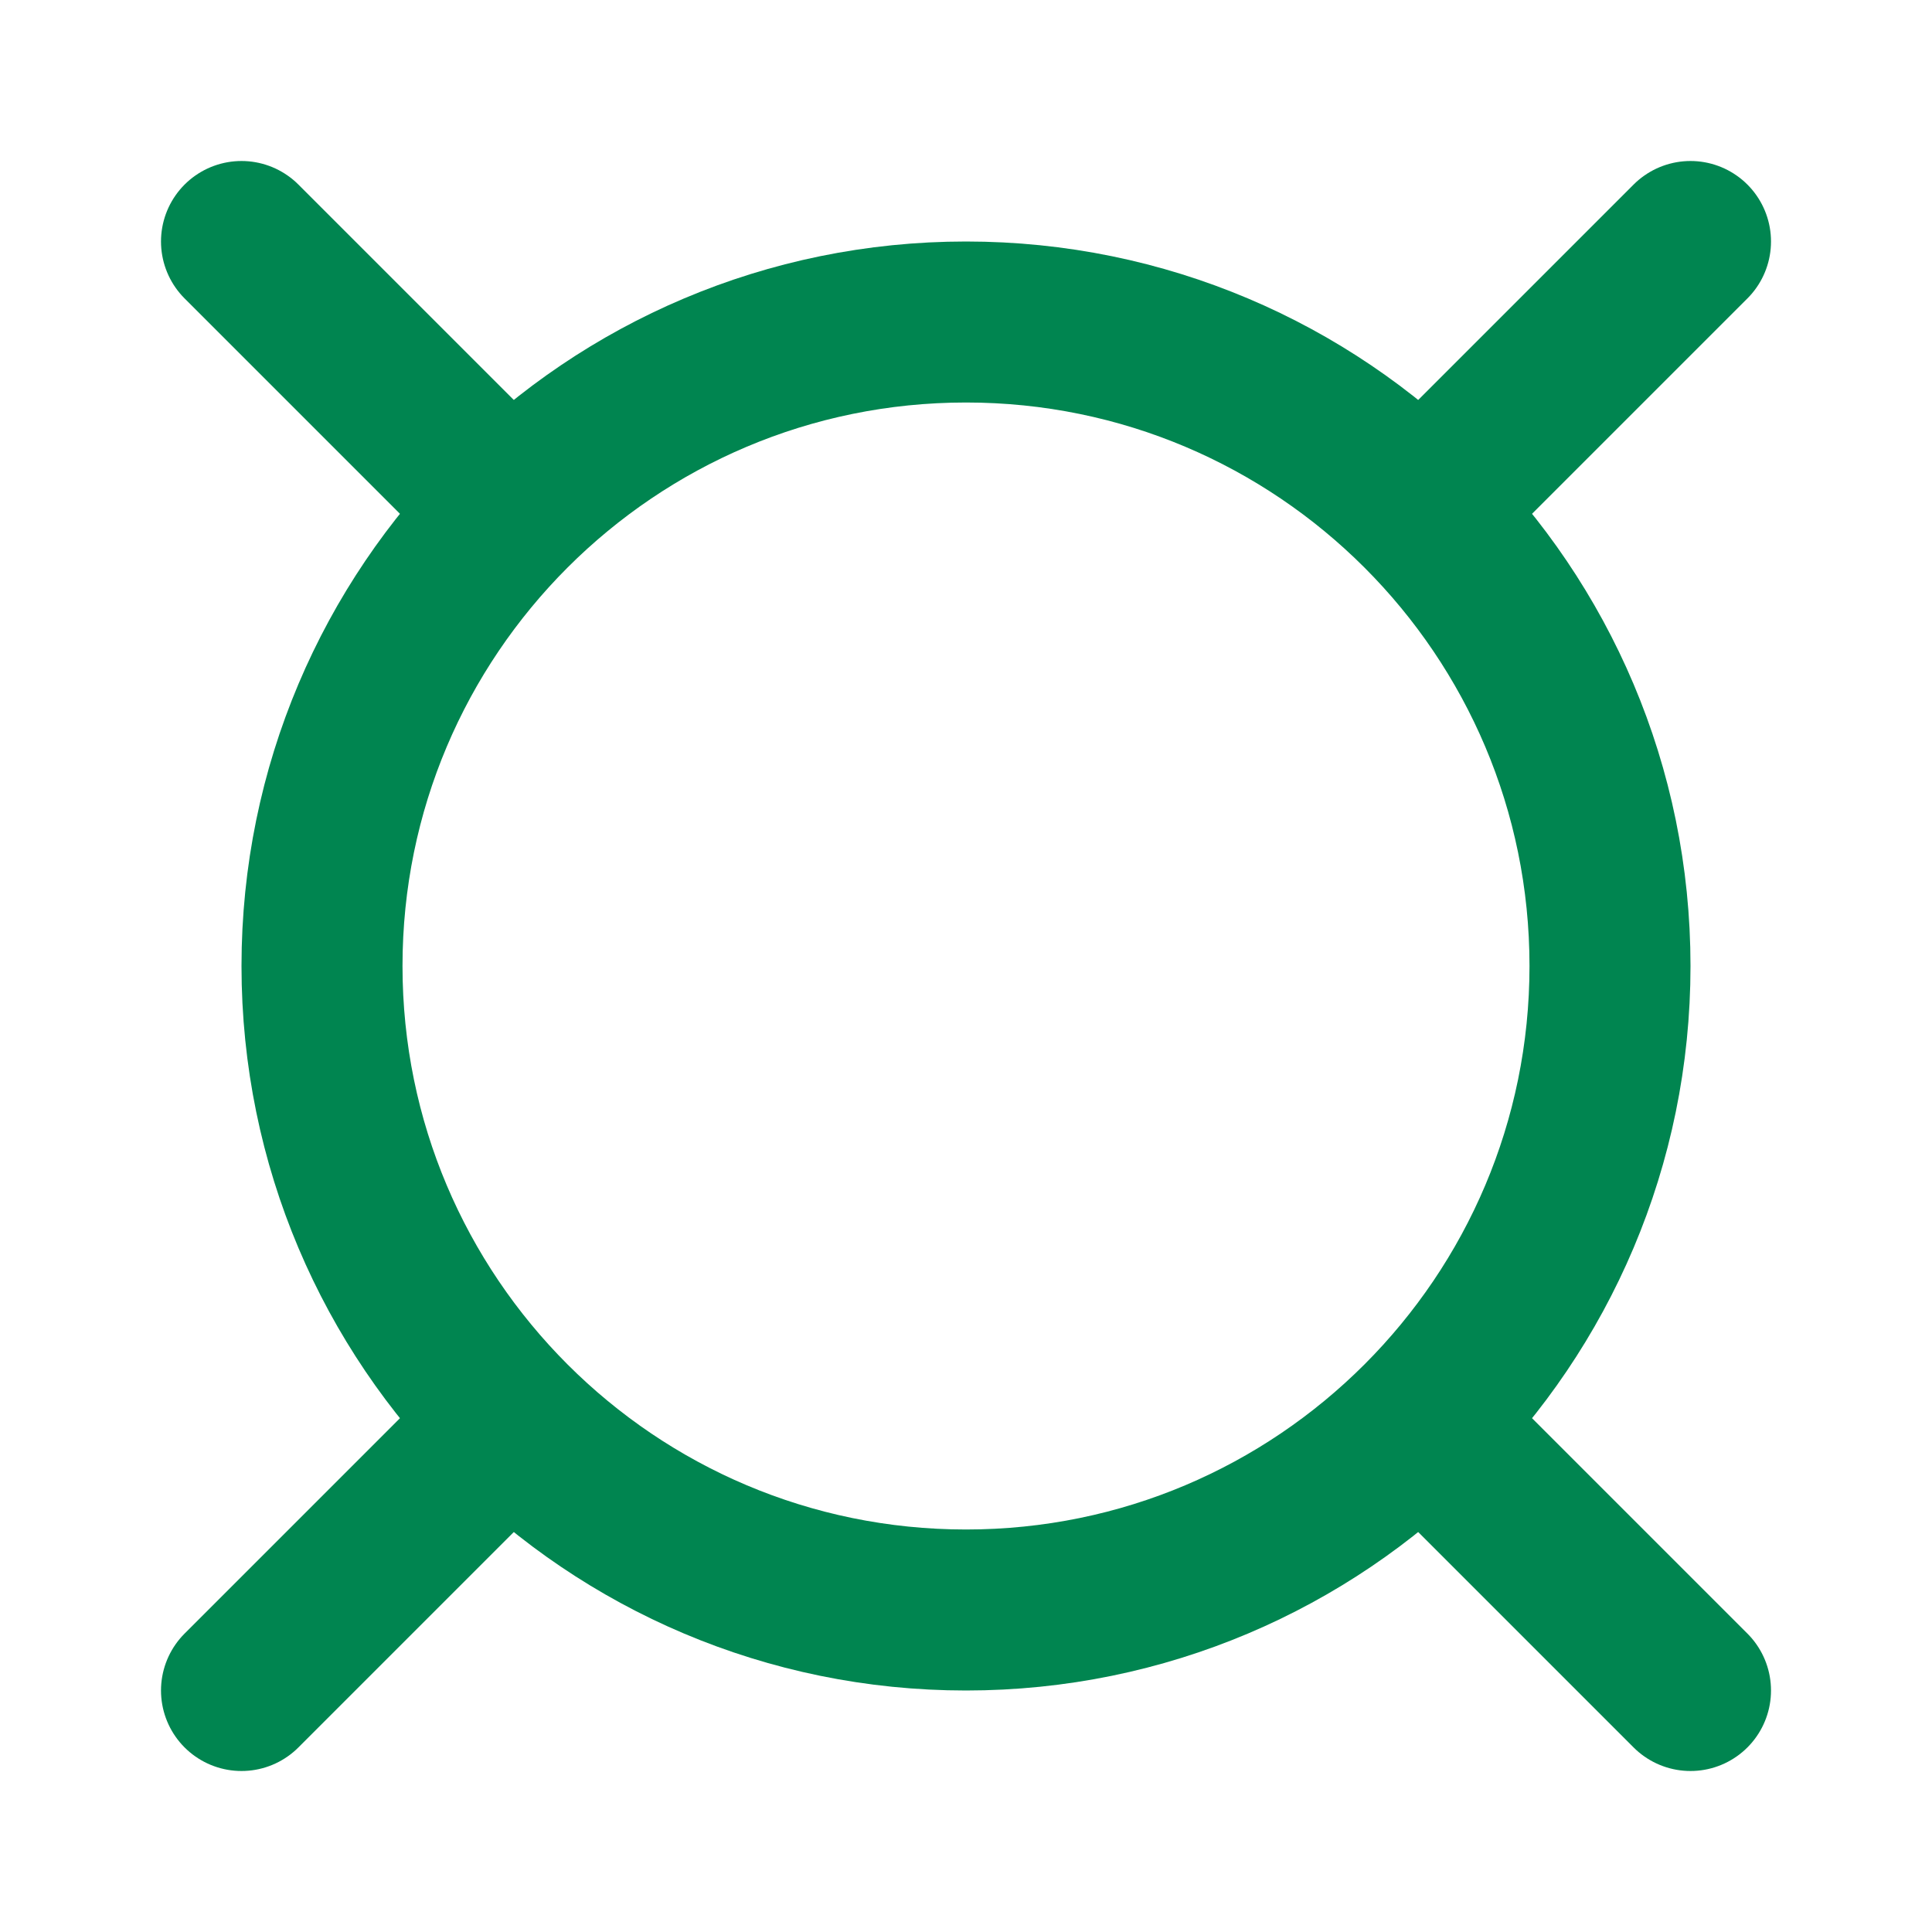 <svg width="24" height="24" viewBox="0 0 24 24" fill="none" xmlns="http://www.w3.org/2000/svg">
<path d="M12 20C16.418 20 20 16.418 20 12C20 7.582 16.418 4 12 4C7.582 4 4 7.582 4 12C4 16.418 7.582 20 12 20Z" stroke="#008550" stroke-width="2" stroke-linecap="round" stroke-linejoin="round"/>
<path d="M3 3L6 6M21 3L18 6M3 21L6 18M21 21L18 18" stroke="#008550" stroke-width="2" stroke-linecap="round" stroke-linejoin="round"/>
</svg>
